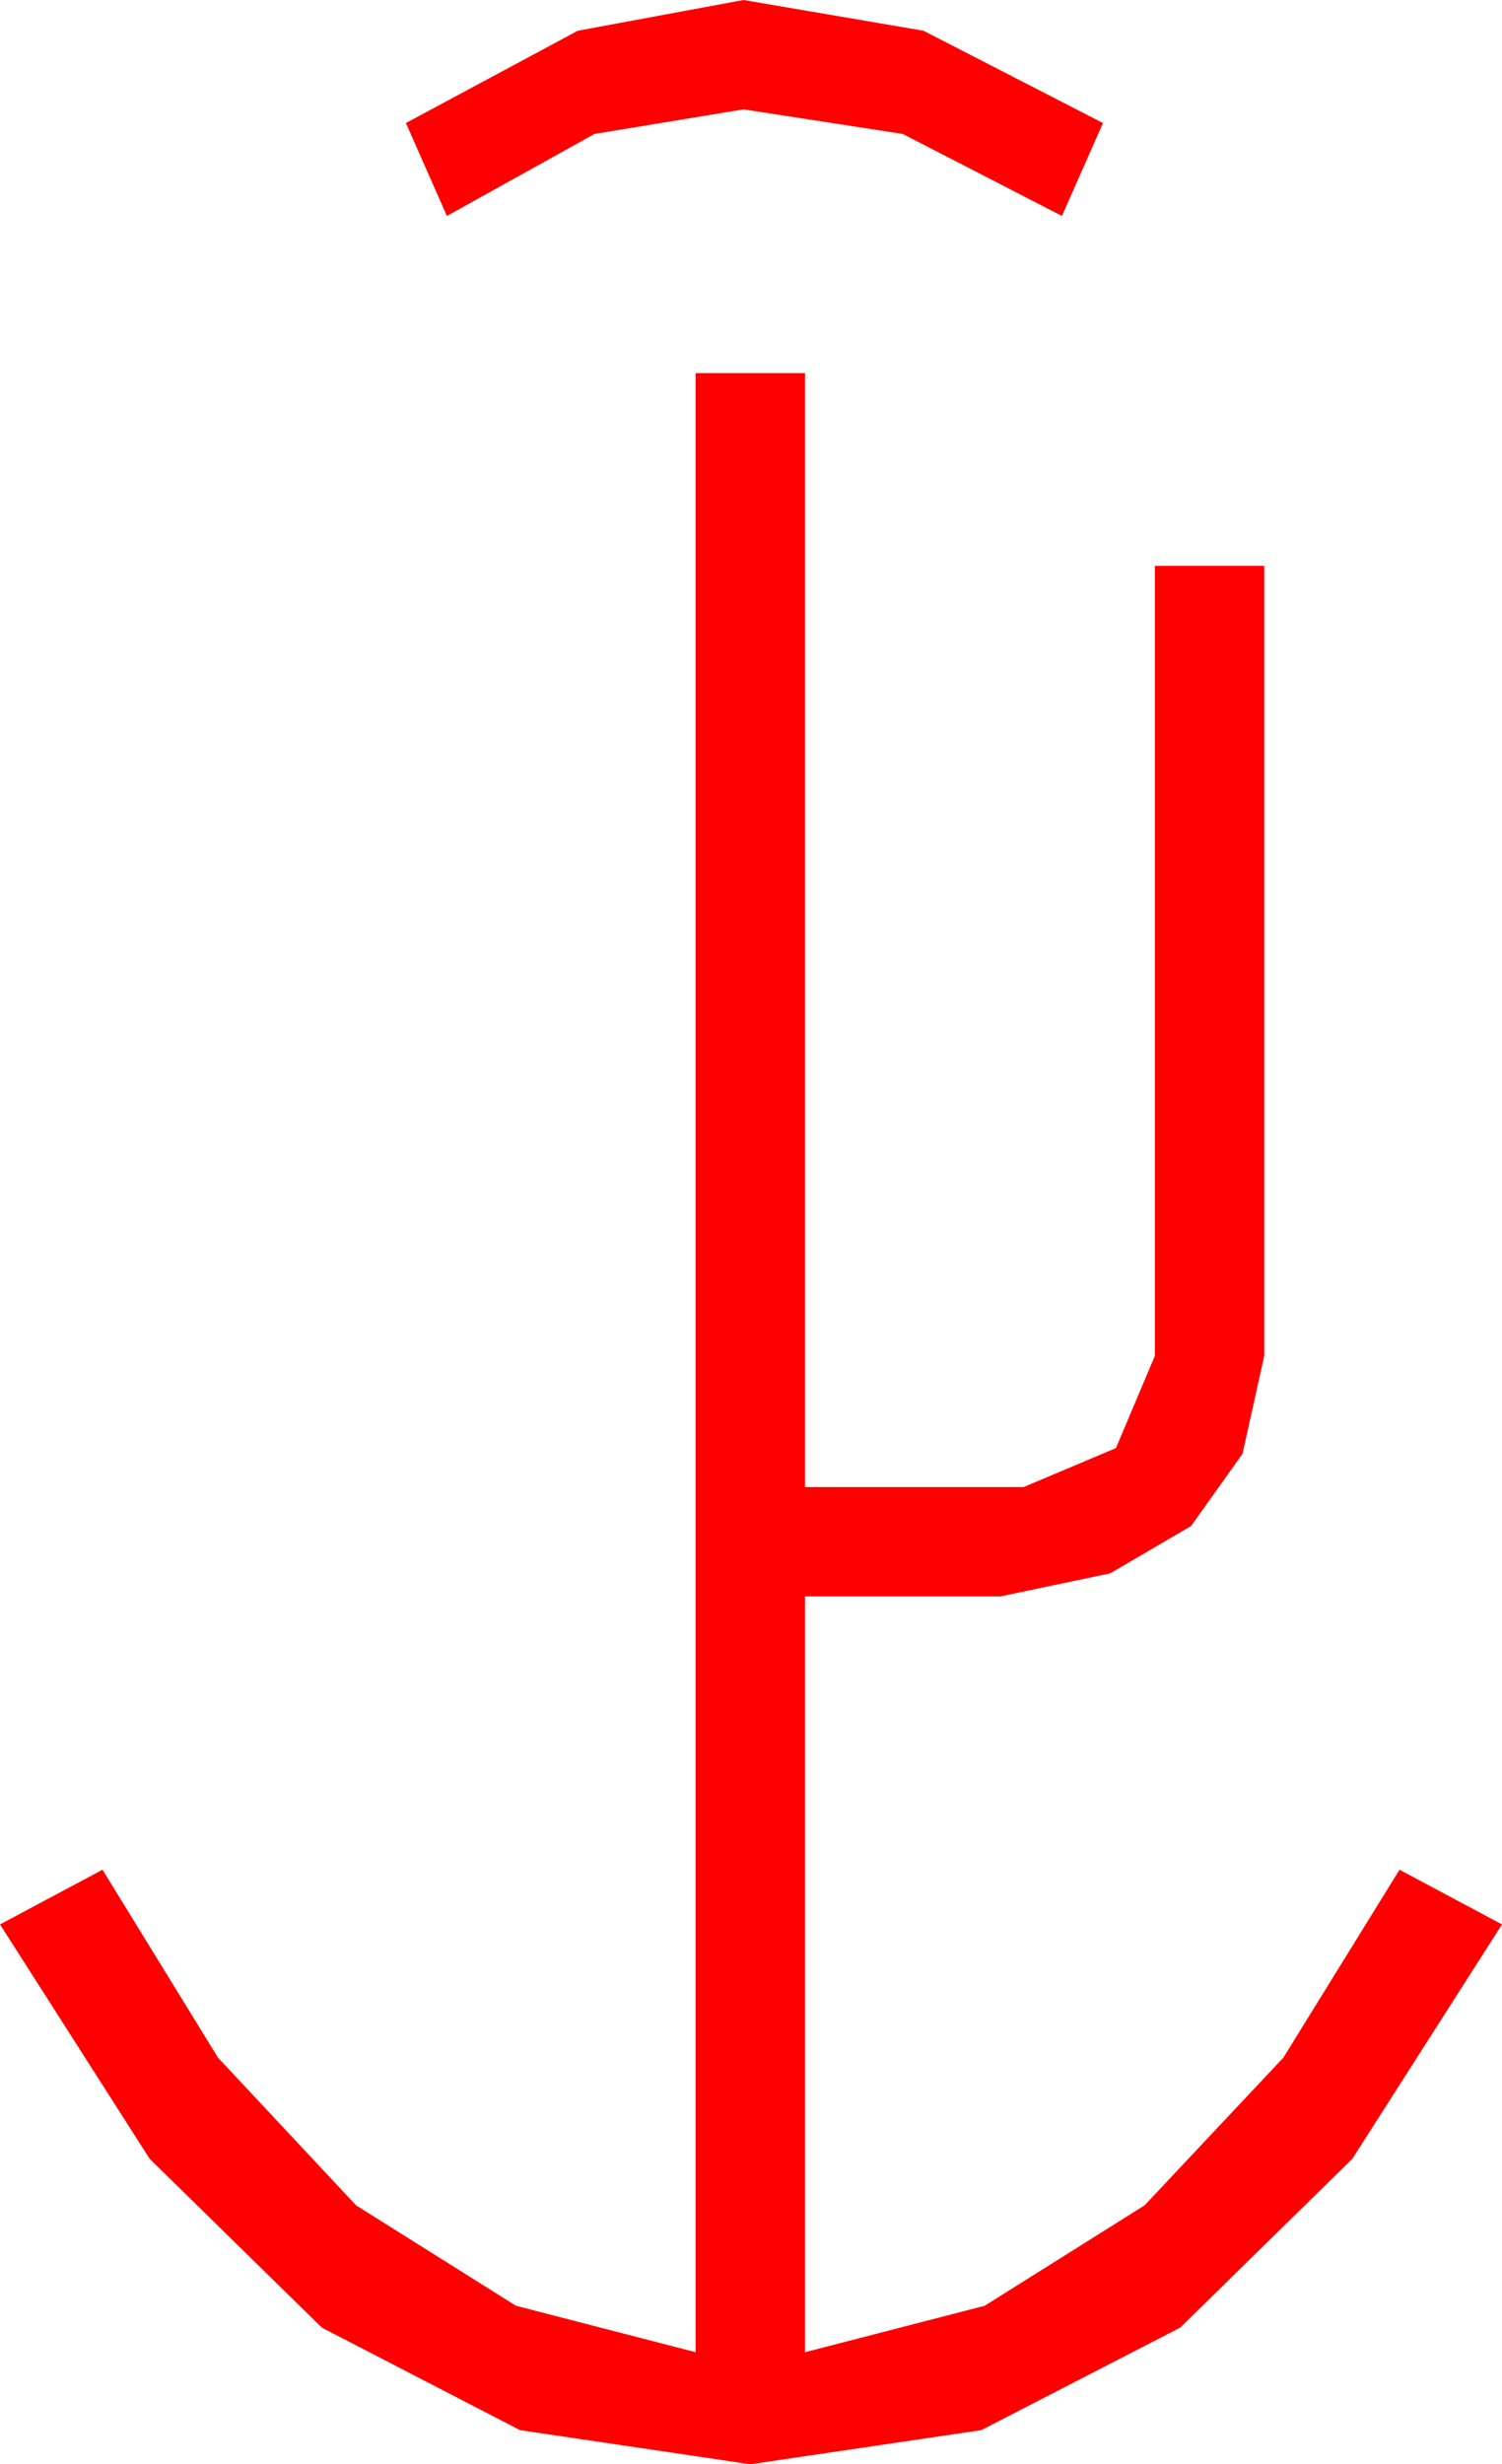 <?xml version="1.0" encoding="utf-8"?>
<!DOCTYPE svg PUBLIC "-//W3C//DTD SVG 1.1//EN" "http://www.w3.org/Graphics/SVG/1.1/DTD/svg11.dtd">
<svg width="32.197" height="52.822" xmlns="http://www.w3.org/2000/svg" xmlns:xlink="http://www.w3.org/1999/xlink" xmlns:xml="http://www.w3.org/XML/1998/namespace" version="1.1">
  <g>
    <g>
      <path style="fill:#FF0000;fill-opacity:1" d="M14.912,7.998L17.256,7.998 17.256,31.875 21.943,31.875 23.921,31.04 24.756,29.062 24.756,12.129 27.1,12.129 27.1,29.062 26.635,31.161 25.532,32.71 23.8,33.724 21.445,34.219 17.256,34.219 17.256,50.42 21.108,49.424 24.536,47.271 27.51,44.106 30,40.078 32.197,41.25 28.989,46.274 25.298,49.893 21.035,52.09 16.084,52.822 11.147,52.09 6.899,49.893 3.208,46.274 0,41.25 2.197,40.078 4.673,44.106 7.632,47.271 11.06,49.424 14.912,50.42 14.912,7.998z M15.938,0L19.797,0.659 23.643,2.637 22.764,4.629 19.351,2.871 15.938,2.344 12.744,2.871 9.58,4.629 8.701,2.637 12.385,0.659 15.938,0z" />
    </g>
  </g>
</svg>